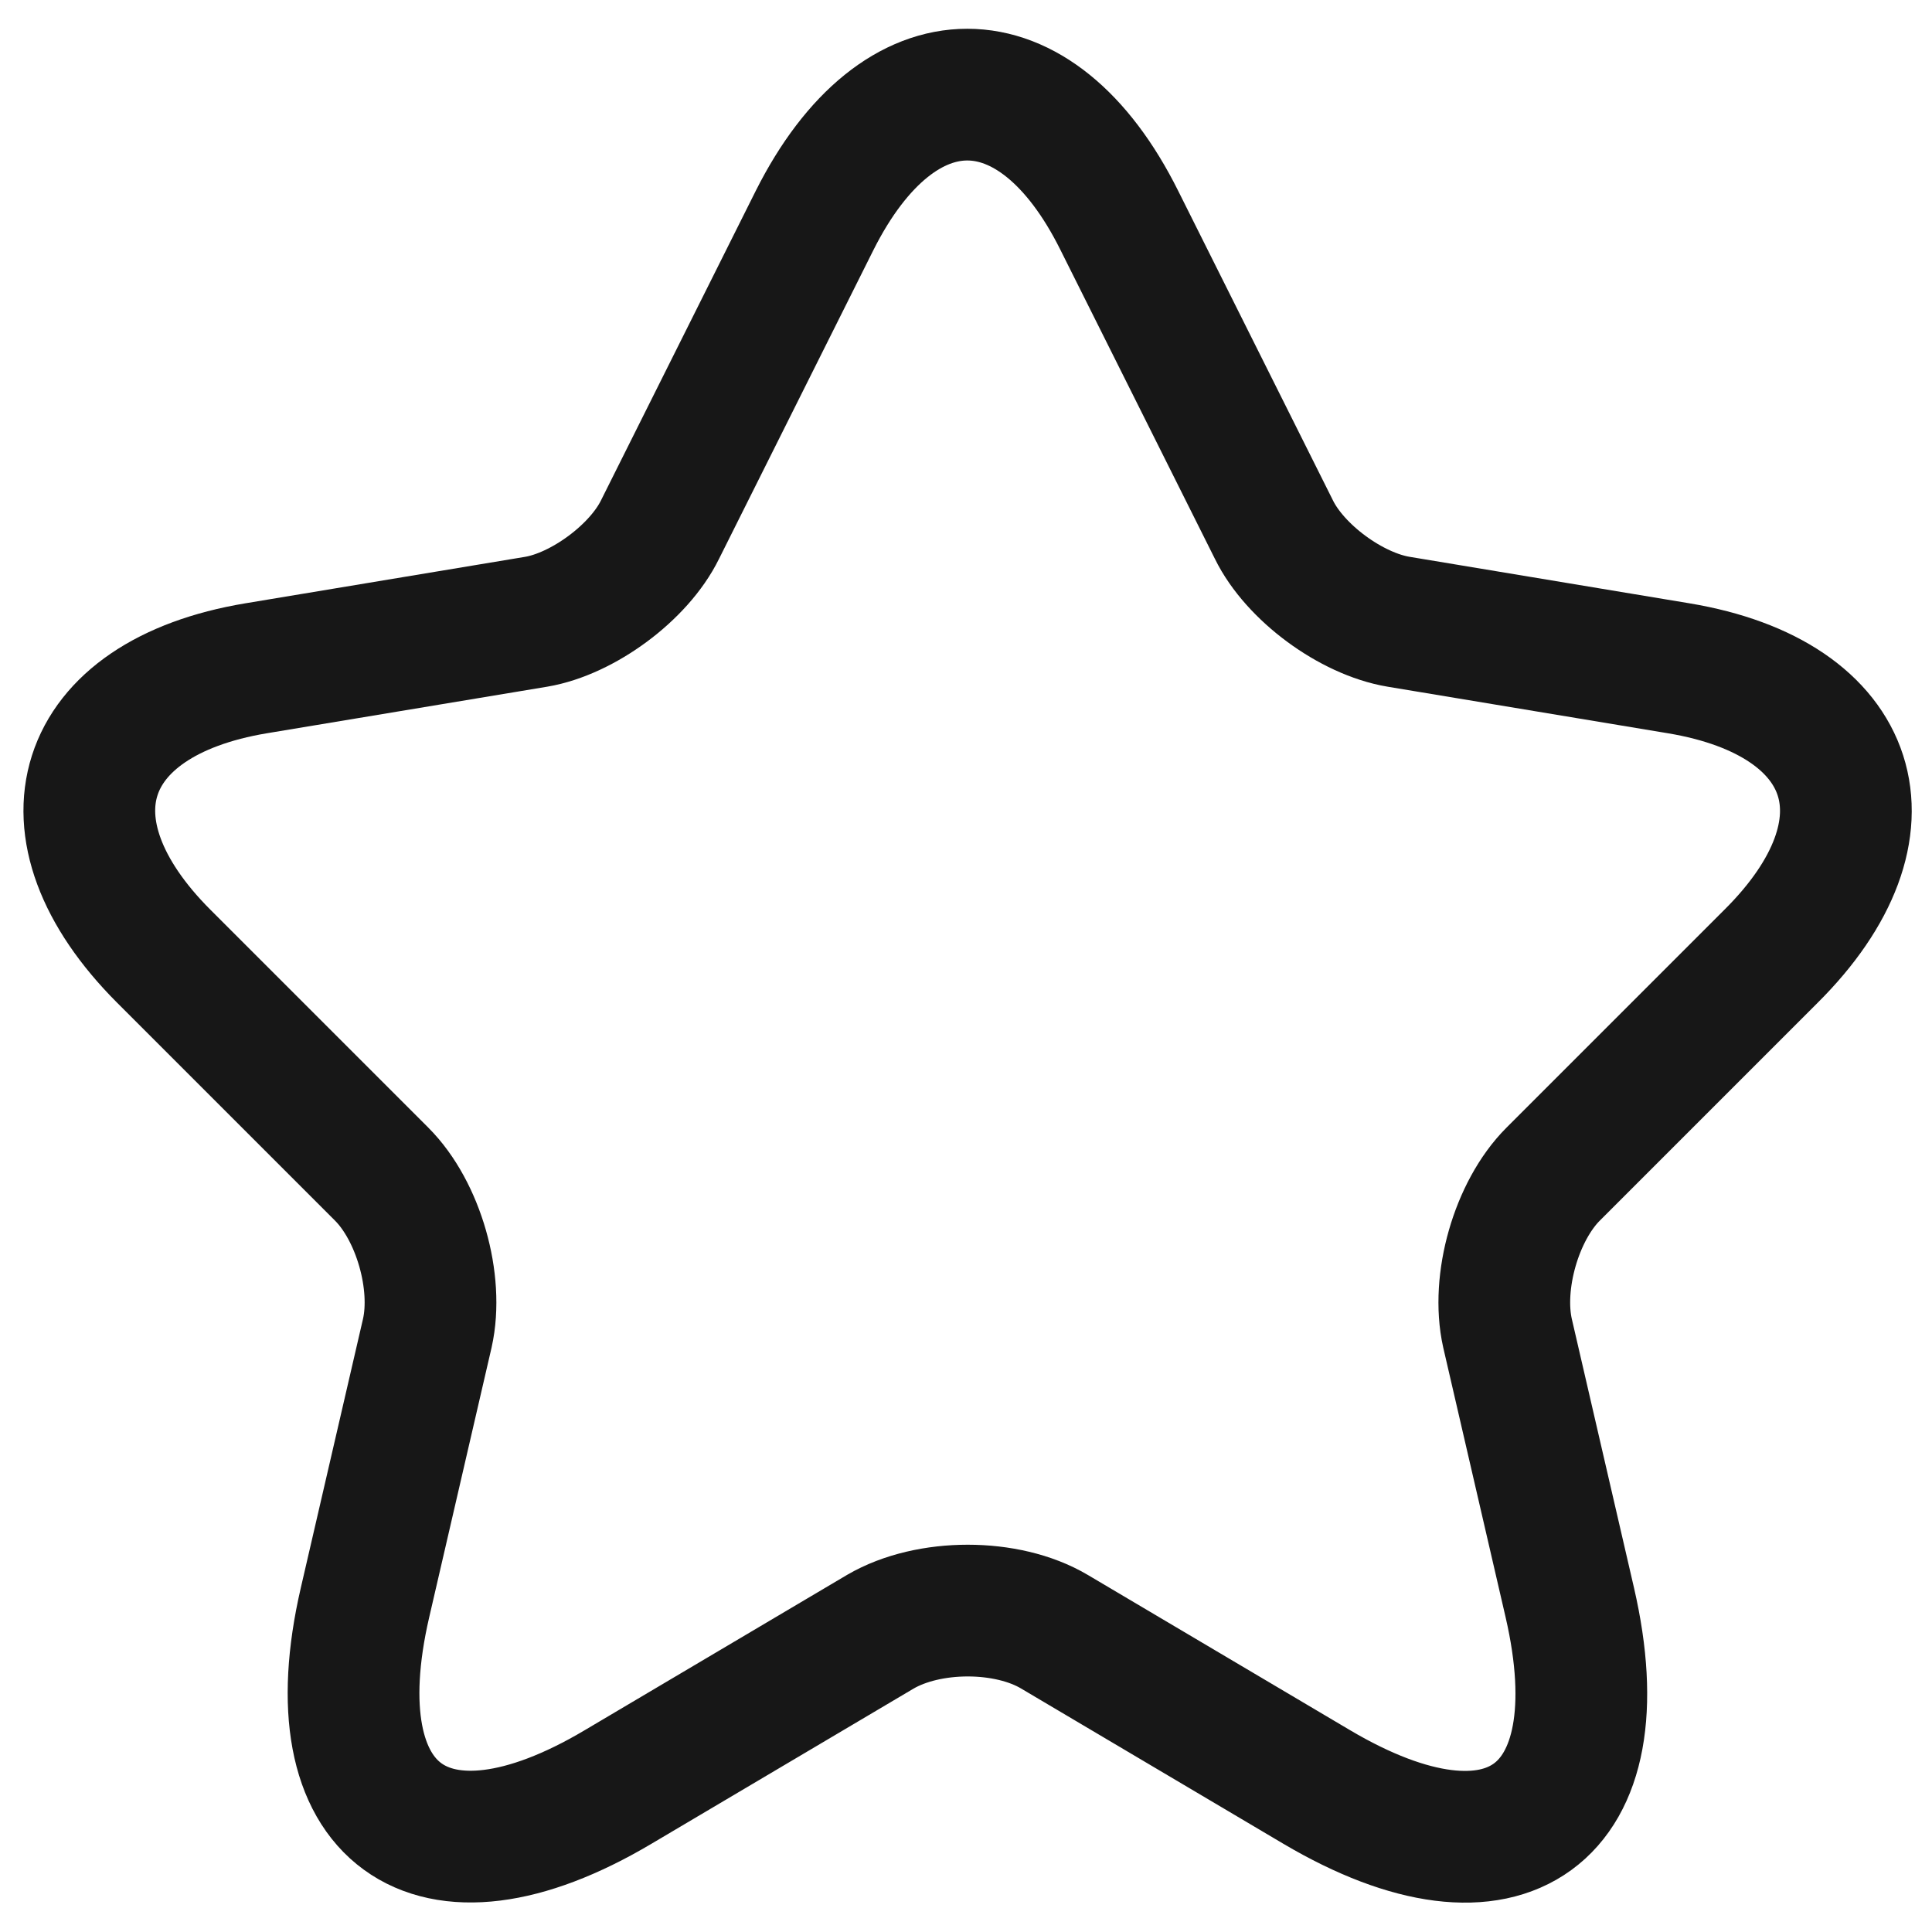 <svg width="22" height="22" viewBox="0 0 22 22" fill="none" xmlns="http://www.w3.org/2000/svg">
<path d="M12.746 2.51L14.506 6.03C14.746 6.52 15.386 6.99 15.926 7.08L19.116 7.61C21.156 7.95 21.636 9.43 20.166 10.89L17.686 13.37C17.266 13.79 17.036 14.6 17.166 15.18L17.876 18.25C18.436 20.68 17.146 21.62 14.996 20.35L12.006 18.58C11.466 18.26 10.576 18.26 10.026 18.58L7.036 20.35C4.896 21.62 3.596 20.67 4.156 18.25L4.866 15.18C4.996 14.6 4.766 13.79 4.346 13.37L1.866 10.89C0.406 9.43 0.876 7.95 2.916 7.61L6.106 7.08C6.636 6.99 7.276 6.52 7.516 6.03L9.276 2.51C10.236 0.6 11.796 0.6 12.746 2.51Z" stroke="#171717" stroke-width="1.5" stroke-linecap="round" stroke-linejoin="round"/>
</svg>
